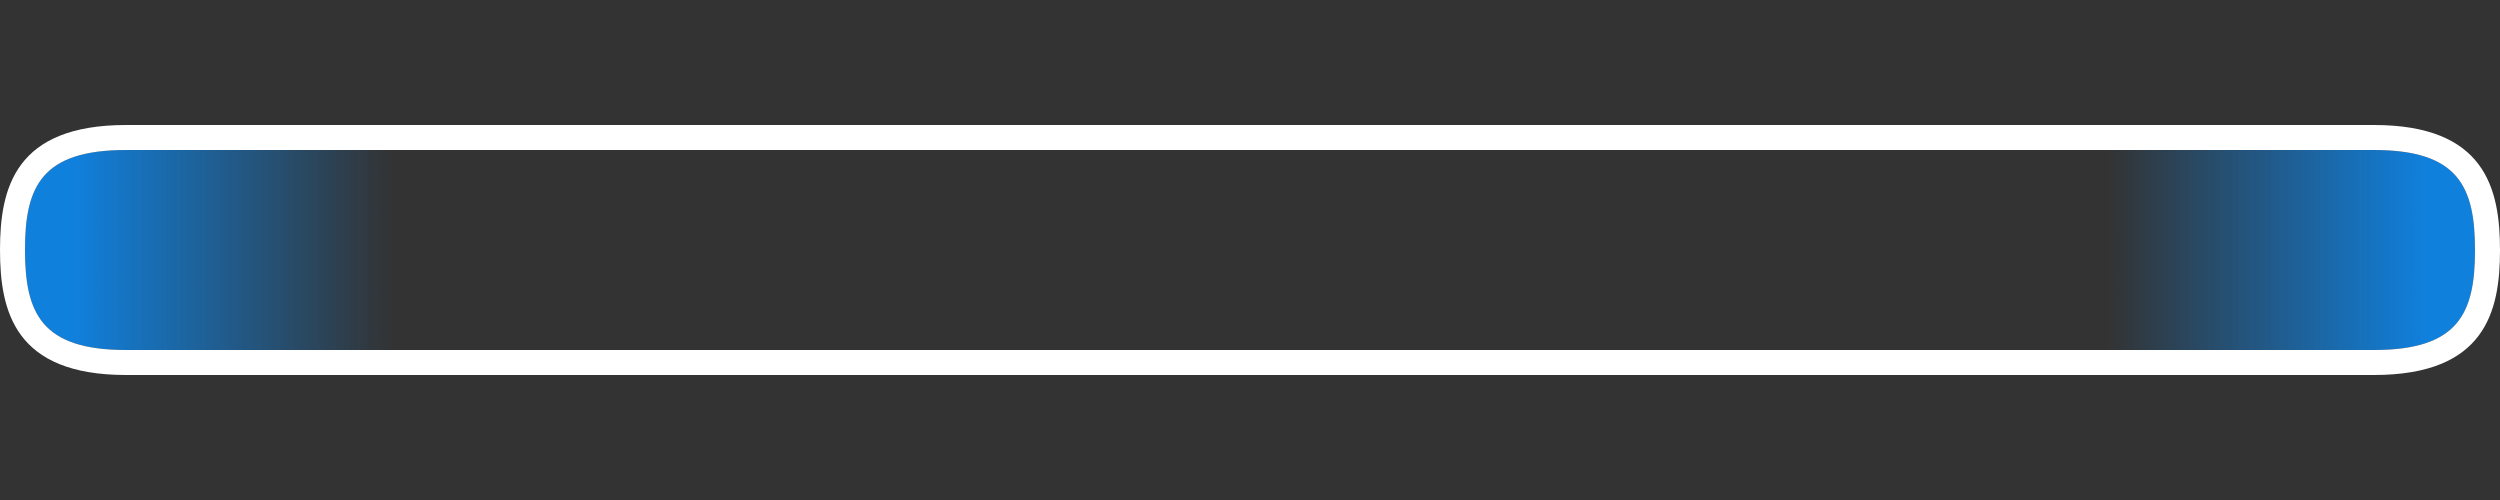 <?xml version="1.0" encoding="utf-8"?>
<!-- Generator: Adobe Illustrator 15.0.2, SVG Export Plug-In  -->
<!DOCTYPE svg PUBLIC "-//W3C//DTD SVG 1.1//EN" "http://www.w3.org/Graphics/SVG/1.1/DTD/svg11.dtd">
<svg version="1.1"
	 xmlns="http://www.w3.org/2000/svg" xmlns:xlink="http://www.w3.org/1999/xlink" xmlns:a="http://ns.adobe.com/AdobeSVGViewerExtensions/3.0/"
	 x="0px" y="0px" width="100px" height="20px" viewBox="0 0 100 20" enable-background="new 0 0 100 20" xml:space="preserve">
<rect x="0" y="0" width="100" height="20" fill="#333333" stroke="none"/>
<defs>
</defs>
<linearGradient id="SVGID_1_" gradientUnits="userSpaceOnUse" x1="1" y1="9.999" x2="98.999" y2="9.999">
	<stop  offset="0.02" style="stop-color:#1080DD"/>
	<stop  offset="0.15" style="stop-color:#1080DD;stop-opacity:0"/>
	<stop  offset="0.85" style="stop-color:#1080DD;stop-opacity:0"/>
	<stop  offset="0.98" style="stop-color:#1080DD"/>
</linearGradient>
<path fill="url(#SVGID_1_)" d="M5.045,14C1.663,14,1,12.531,1,9.994C1,7.465,1.663,6,5.045,6h89.909C98.337,6,99,7.47,99,10.008
	C99,12.536,98.337,14,94.955,14H5.045z"/>
<rect x="0" fill="none" width="99.999" height="20"/>
<path fill="#FFFFFF" d="M94.955,5H5.045C0.6,5,0,7.527,0,9.994C0,12.47,0.6,15,5.045,15h89.91C99.4,15,100,12.474,100,10.008
	C100,7.533,99.4,5,94.955,5z M94.955,14H5.045C1.662,14,1,12.531,1,9.994C1,7.464,1.662,6,5.045,6h89.91C98.337,6,99,7.47,99,10.008
	C99,12.536,98.337,14,94.955,14z"/>
</svg>
